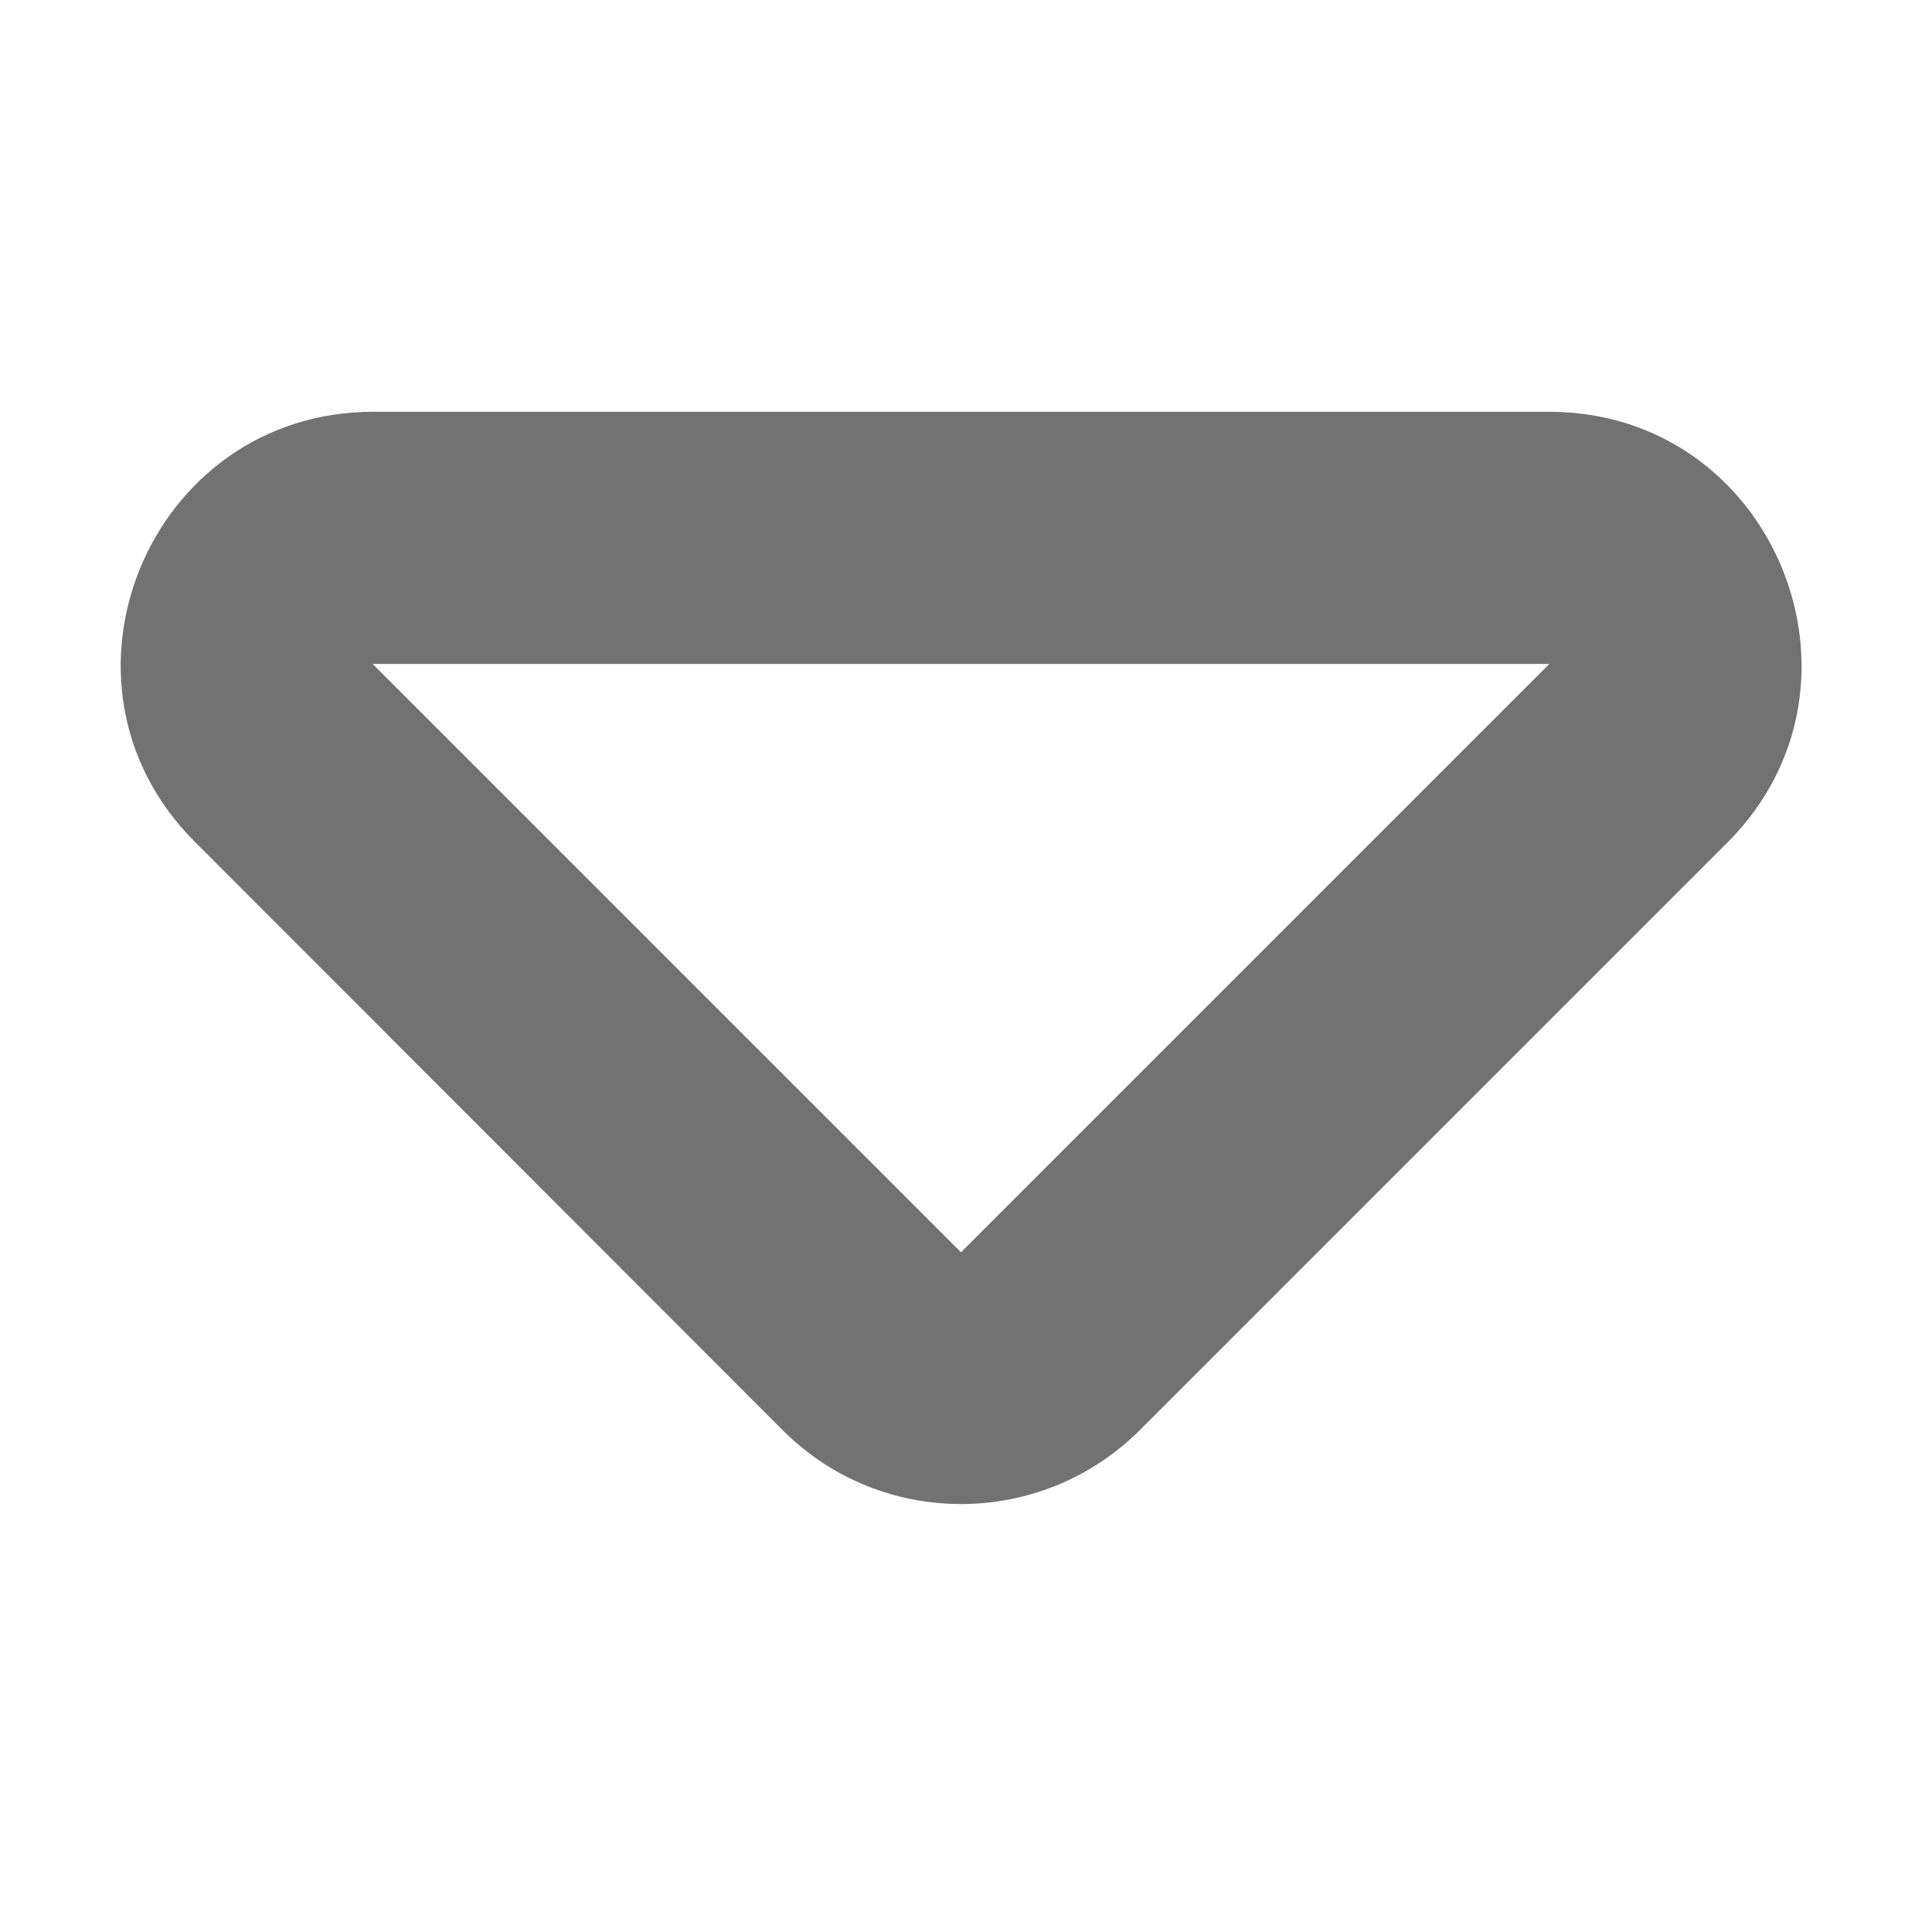 ﻿<?xml version='1.0' encoding='UTF-8'?>
<svg viewBox="-1.995 7.1 31.997 32" xmlns="http://www.w3.org/2000/svg">
  <g transform="matrix(0.087, 0, 0, 0.087, 0, 0)">
    <path d="M272, 160L48.1, 160C5.5, 160 -16.1, 211.7 14.2, 241.9L126.1, 353.9C144.8, 372.6 175.2, 372.6 194, 353.9L306, 241.9C336, 211.8 314.7, 160 272, 160zM160, 320L48, 208L272, 208L160, 320z" fill="#727272" fill-opacity="1" class="Black" />
  </g>
</svg>